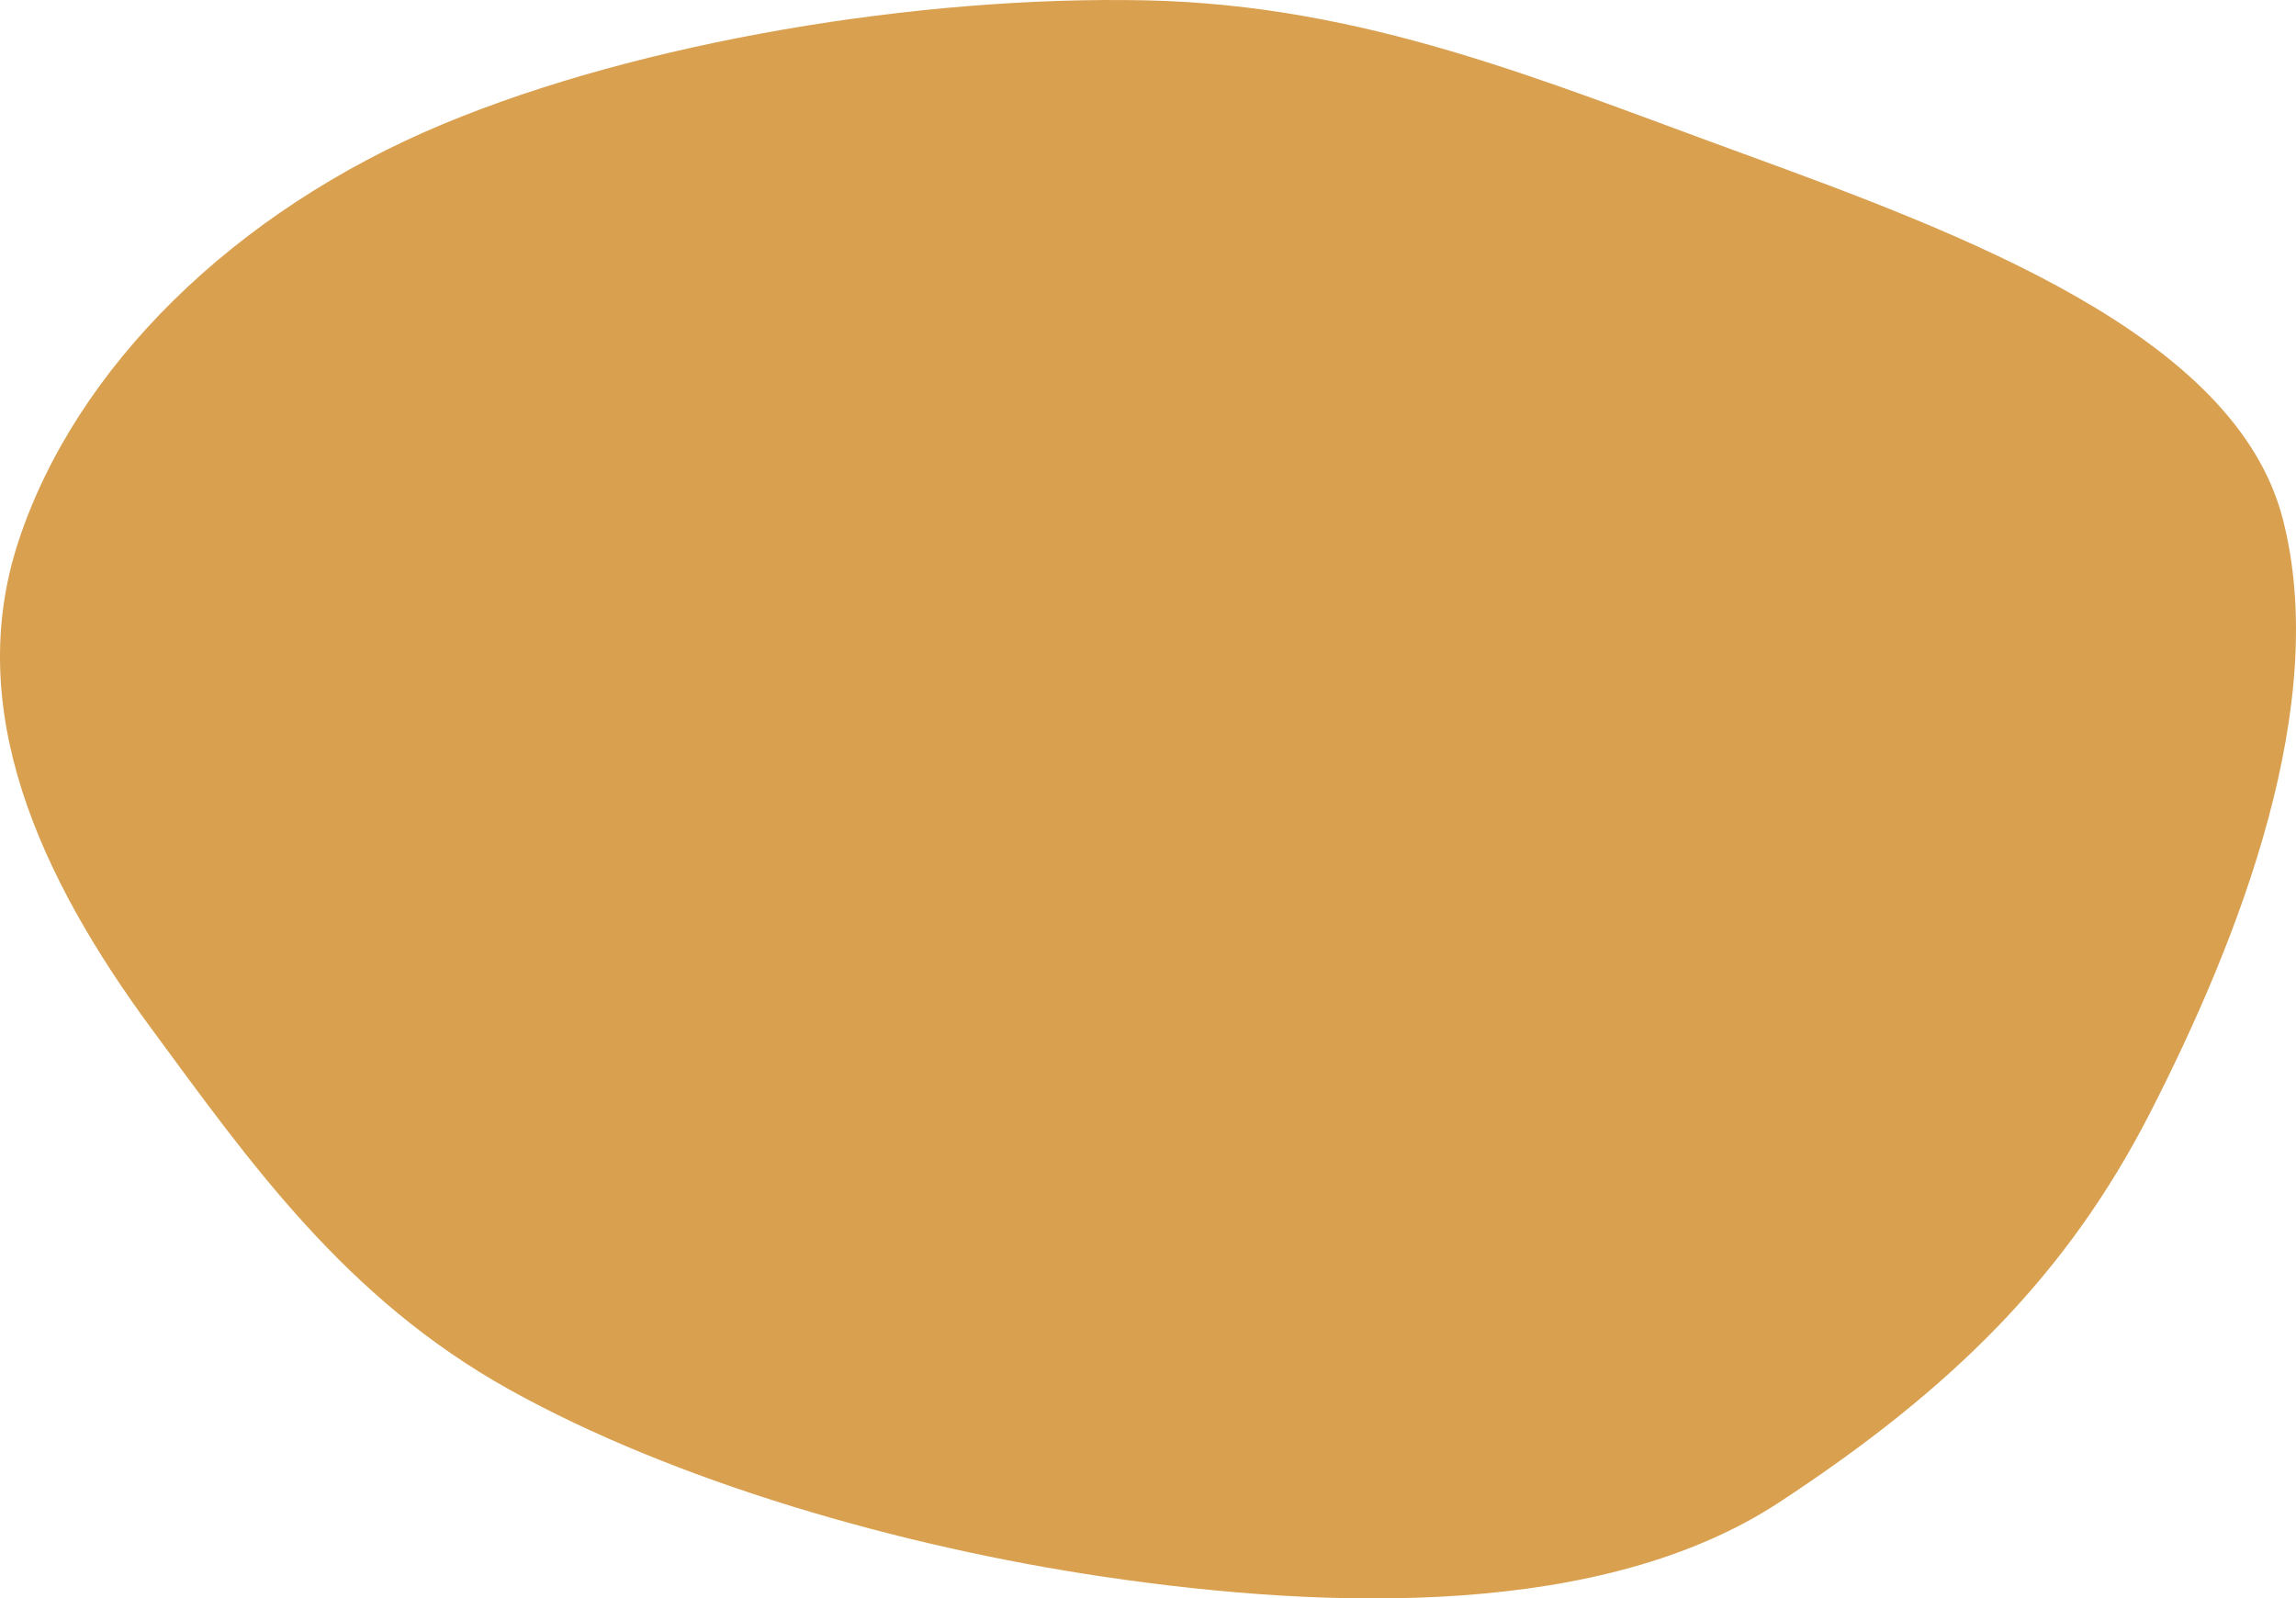 <svg width="971" height="676" viewBox="0 0 971 676" fill="none" xmlns="http://www.w3.org/2000/svg">
<path fill-rule="evenodd" clip-rule="evenodd" d="M484.665 0.147C577.03 2.122 651.85 33.875 734.95 64.164C830.14 98.86 945.201 141.46 965.382 219.345C985.647 297.555 947.408 396.172 909.33 470.556C874.345 538.899 825.92 587.188 752.41 635.379C678.174 684.046 563.61 681.136 466.849 666.839C381.032 654.159 285.33 626.657 215.151 587.524C146.016 548.973 105.722 491.606 64.068 435.066C16.798 370.903 -15.627 300.123 7.8 228.962C32.043 155.318 98.956 89.313 187.397 52.452C271.06 17.583 388.977 -1.9 484.665 0.147Z" fill="#D9A04F"/>
</svg>
